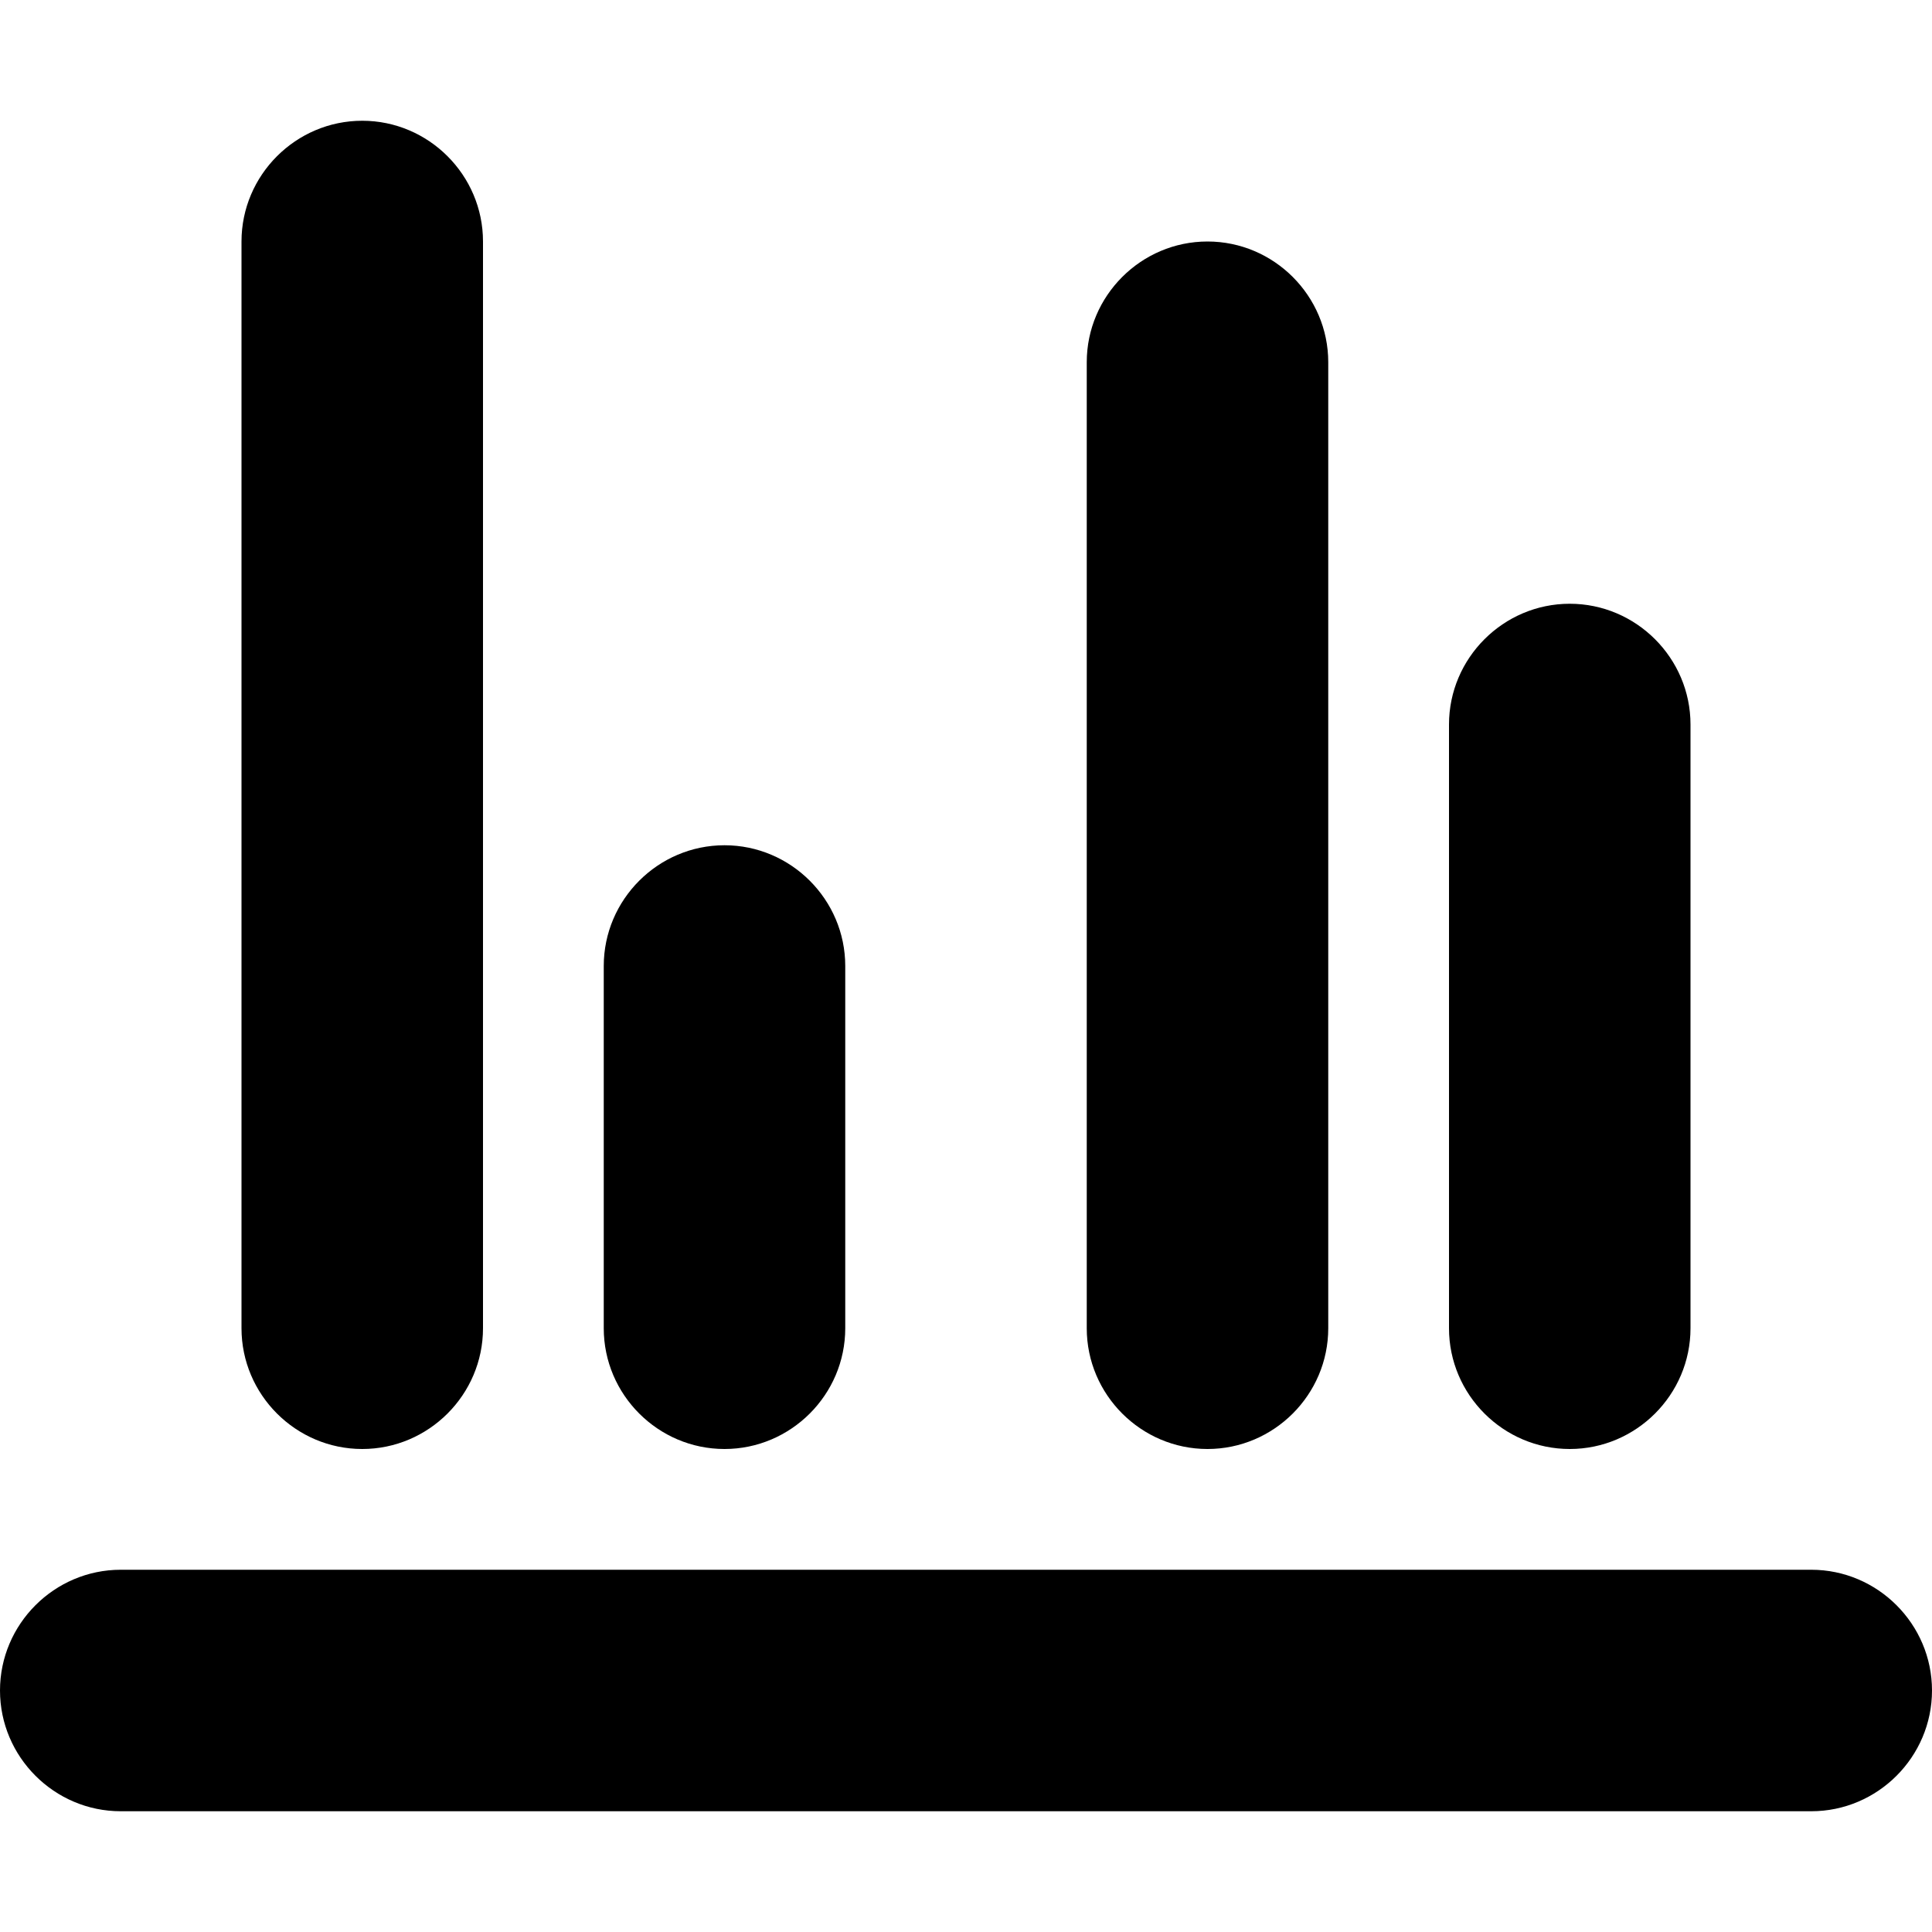 <svg xmlns="http://www.w3.org/2000/svg" viewBox="0 0 16 16"><path fill-rule="evenodd" clip-rule="evenodd" d="M10 12c.55 0 1-.45 1-1V3c0-.55-.45-1-1-1s-1 .45-1 1v8c0 .55.45 1 1 1zm3 0c.55 0 1-.45 1-1V6c0-.55-.45-1-1-1s-1 .45-1 1v5c0 .55.45 1 1 1zm2 1H1c-.55 0-1 .45-1 1s.45 1 1 1h14c.55 0 1-.45 1-1s-.45-1-1-1zm-9-1c.55 0 1-.45 1-1V8c0-.55-.45-1-1-1s-1 .45-1 1v3c0 .55.45 1 1 1zm-3 0c.55 0 1-.45 1-1V2c0-.55-.45-1-1-1s-1 .45-1 1v9c0 .55.45 1 1 1z"/></svg>